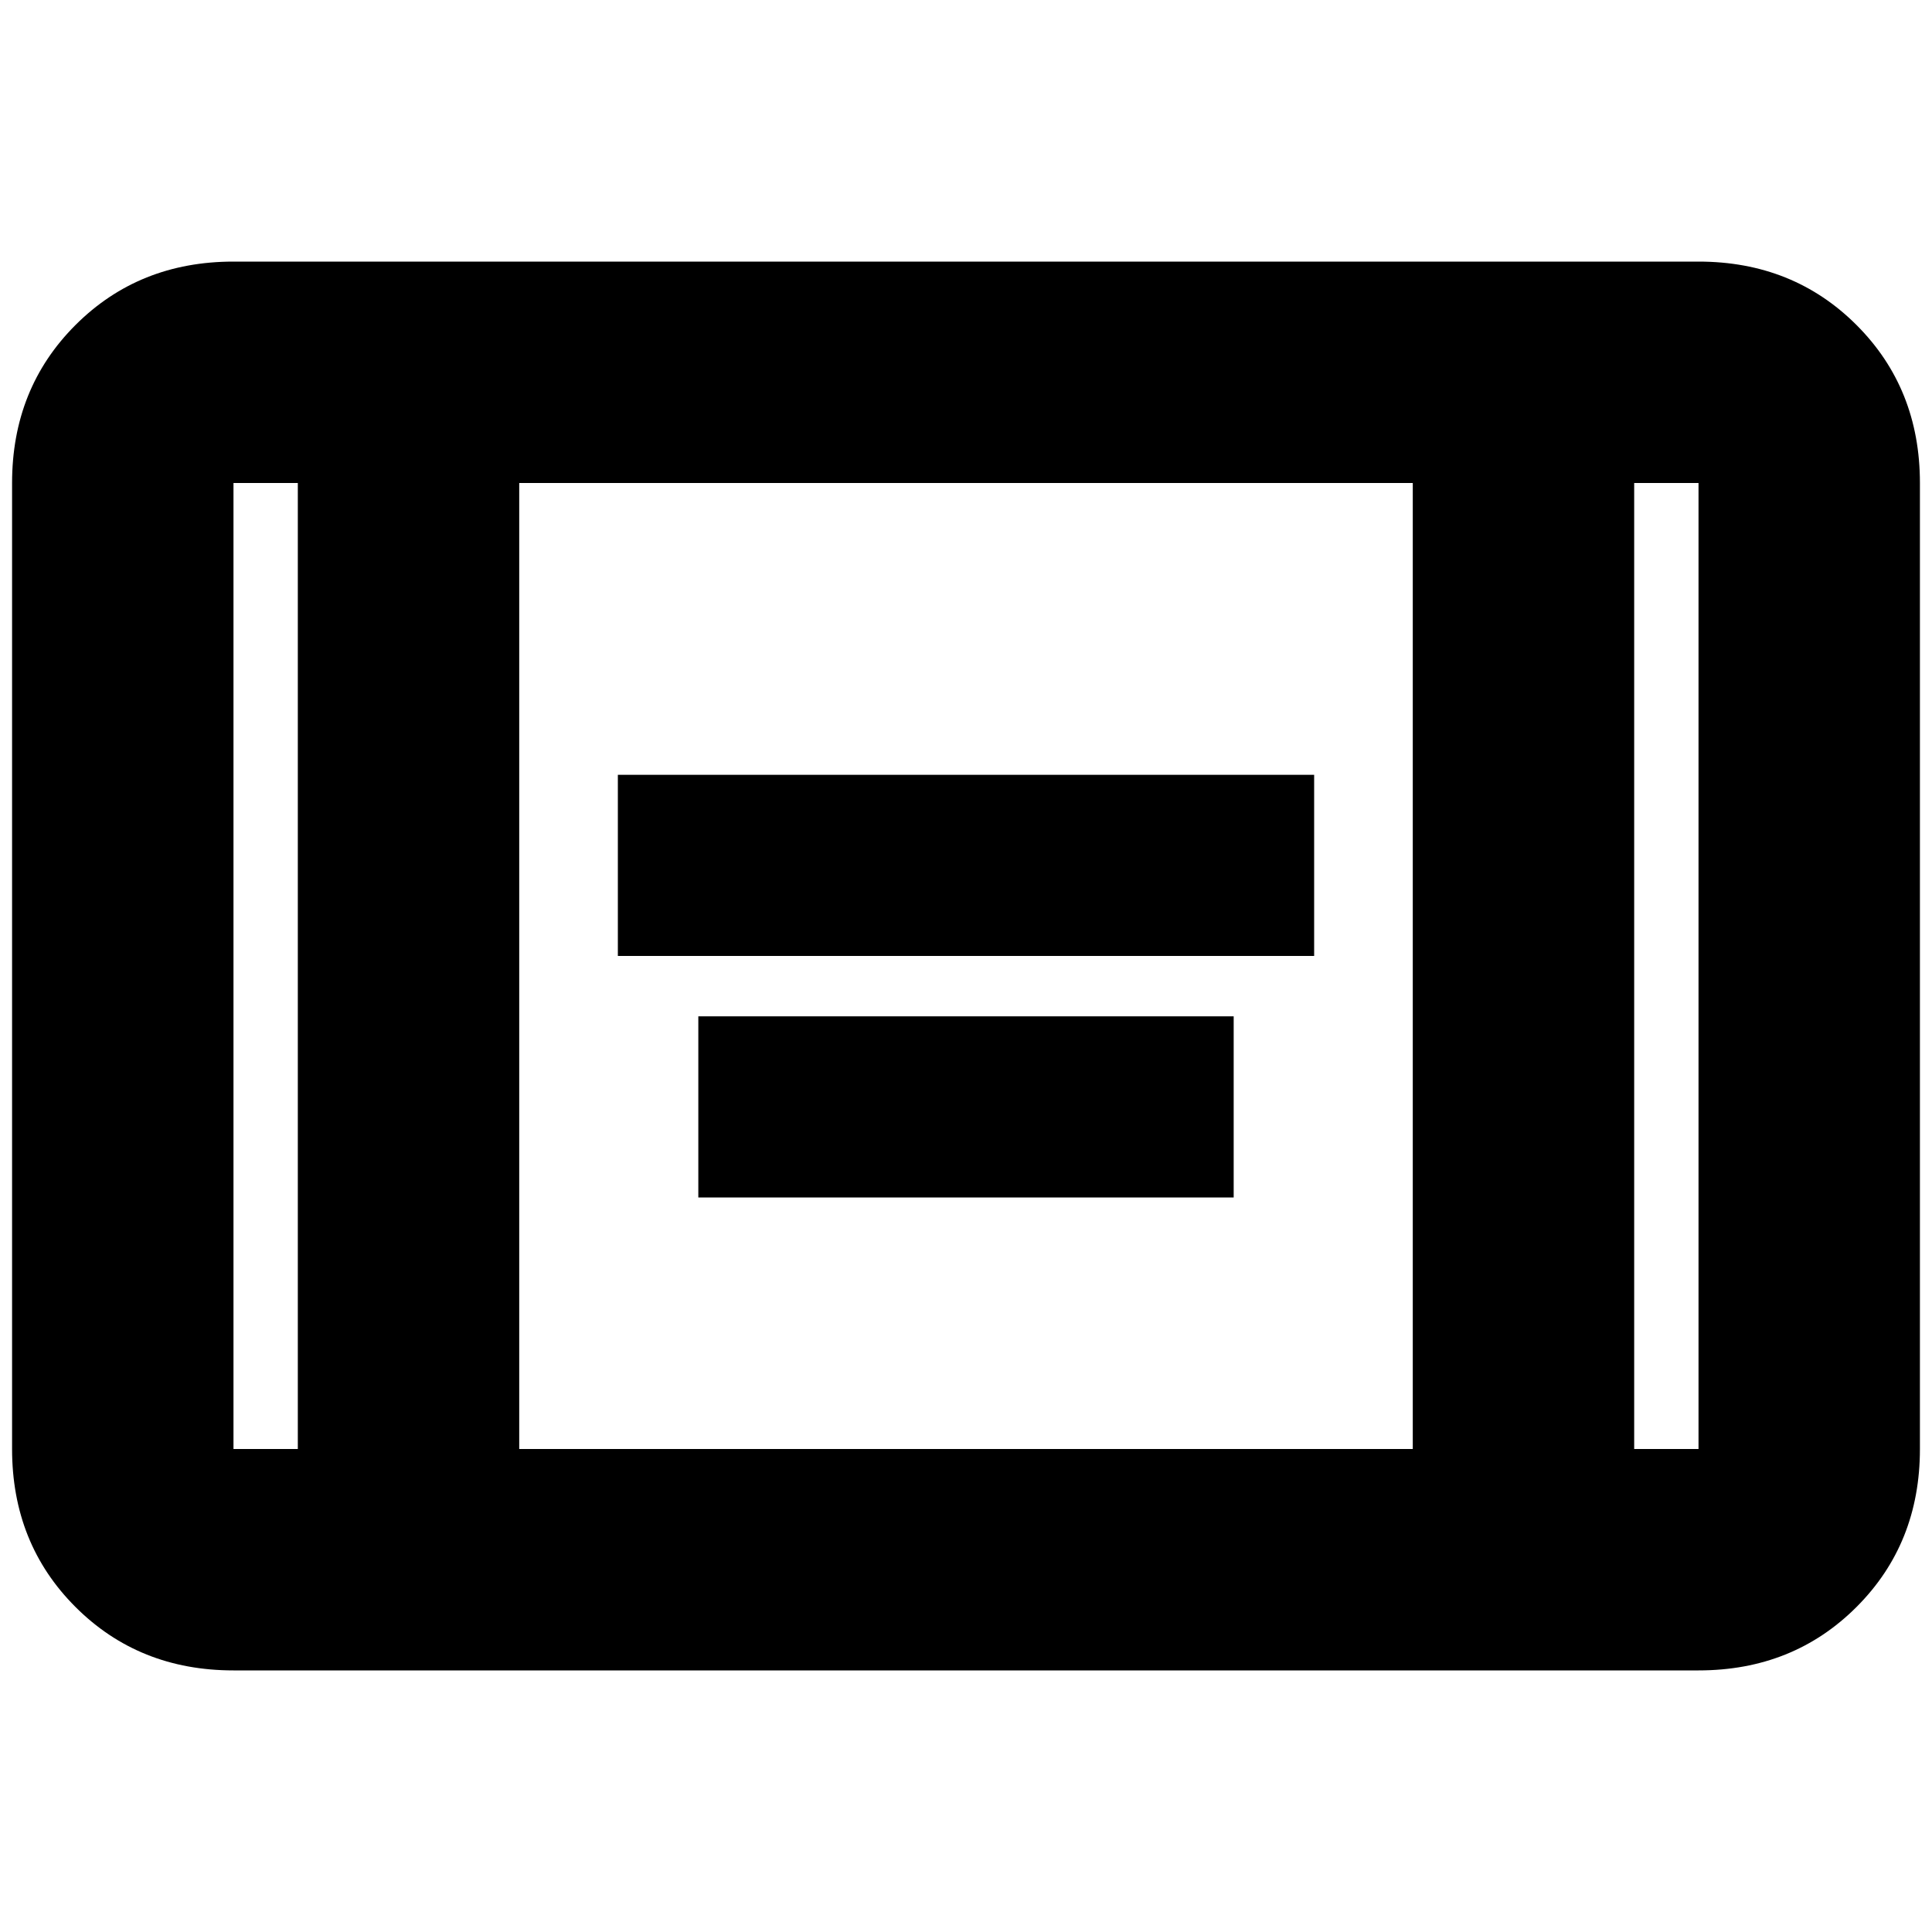 <svg xmlns="http://www.w3.org/2000/svg" height="20" width="20"><path d="M6.396 9.896V8.021h7.208v1.875Zm.833 2.5v-1.875h5.542v1.875Zm-4.812 4.896q-.979 0-1.636-.657Q.125 15.979.125 15V5q0-.979.656-1.635.657-.657 1.636-.657h15.166q.979 0 1.636.657.656.656.656 1.635v10q0 .979-.656 1.635-.657.657-1.636.657ZM5.375 15h9.25V5h-9.25ZM3.083 5h-.666v10h.666Zm13.834 0v10h.666V5Zm.666 0h-.666.666ZM2.417 5h.666-.666Z"/></svg>
